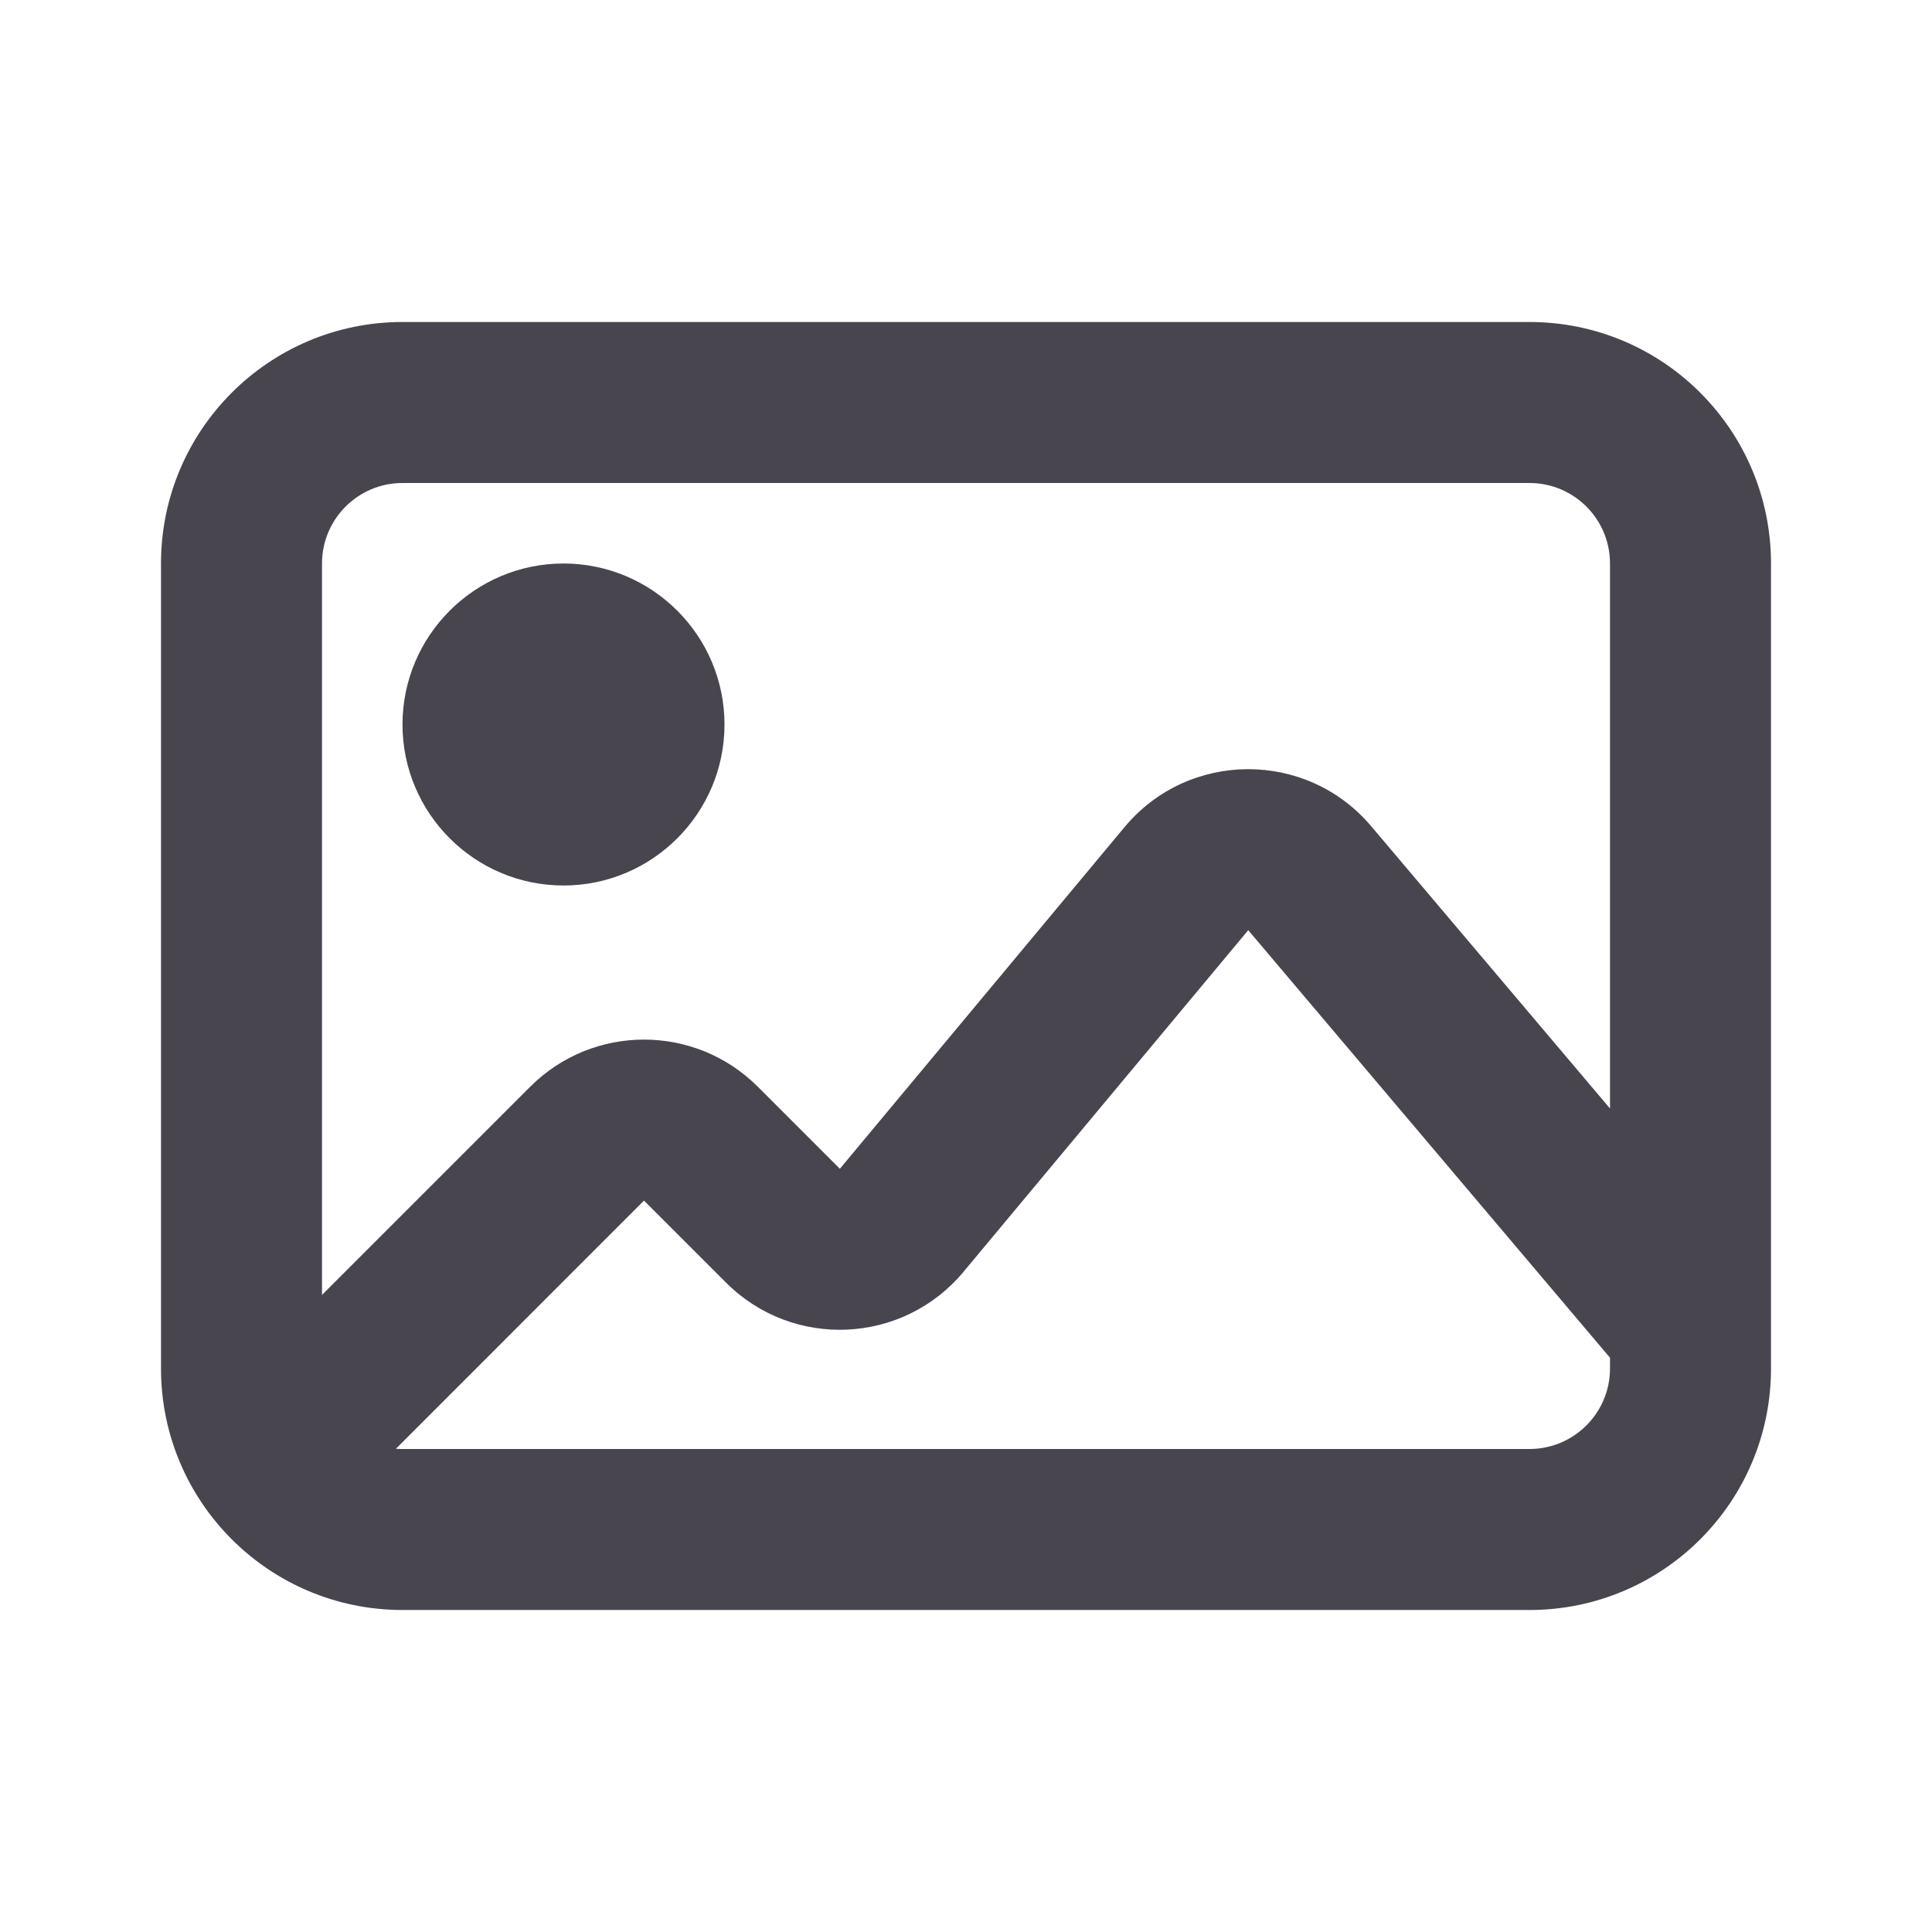 <svg width="24" height="24" viewBox="0 0 24 24" fill="none" xmlns="http://www.w3.org/2000/svg">
<path fill-rule="evenodd" clip-rule="evenodd" d="M19 6H5C4.448 6 4 6.448 4 7V16.086L6.586 13.5C7.367 12.719 8.633 12.719 9.414 13.5L10.433 14.519L13.969 10.275C14.765 9.32 16.23 9.314 17.033 10.263L20 13.77V7C20 6.448 19.552 6 19 6ZM20 16.866L15.506 11.555L11.969 15.799C11.216 16.703 9.85 16.765 9.019 15.933L8 14.914L4.918 17.997C4.945 17.999 4.972 18 5 18H19C19.552 18 20 17.552 20 17V16.866ZM5 4C3.343 4 2 5.343 2 7V17C2 18.657 3.343 20 5 20H19C20.657 20 22 18.657 22 17V7C22 5.343 20.657 4 19 4H5ZM7 11C8.103 11 9 10.103 9 9C9 7.897 8.103 7 7 7C5.897 7 5 7.897 5 9C5 10.103 5.897 11 7 11Z" fill="#49454F"/>
</svg>
